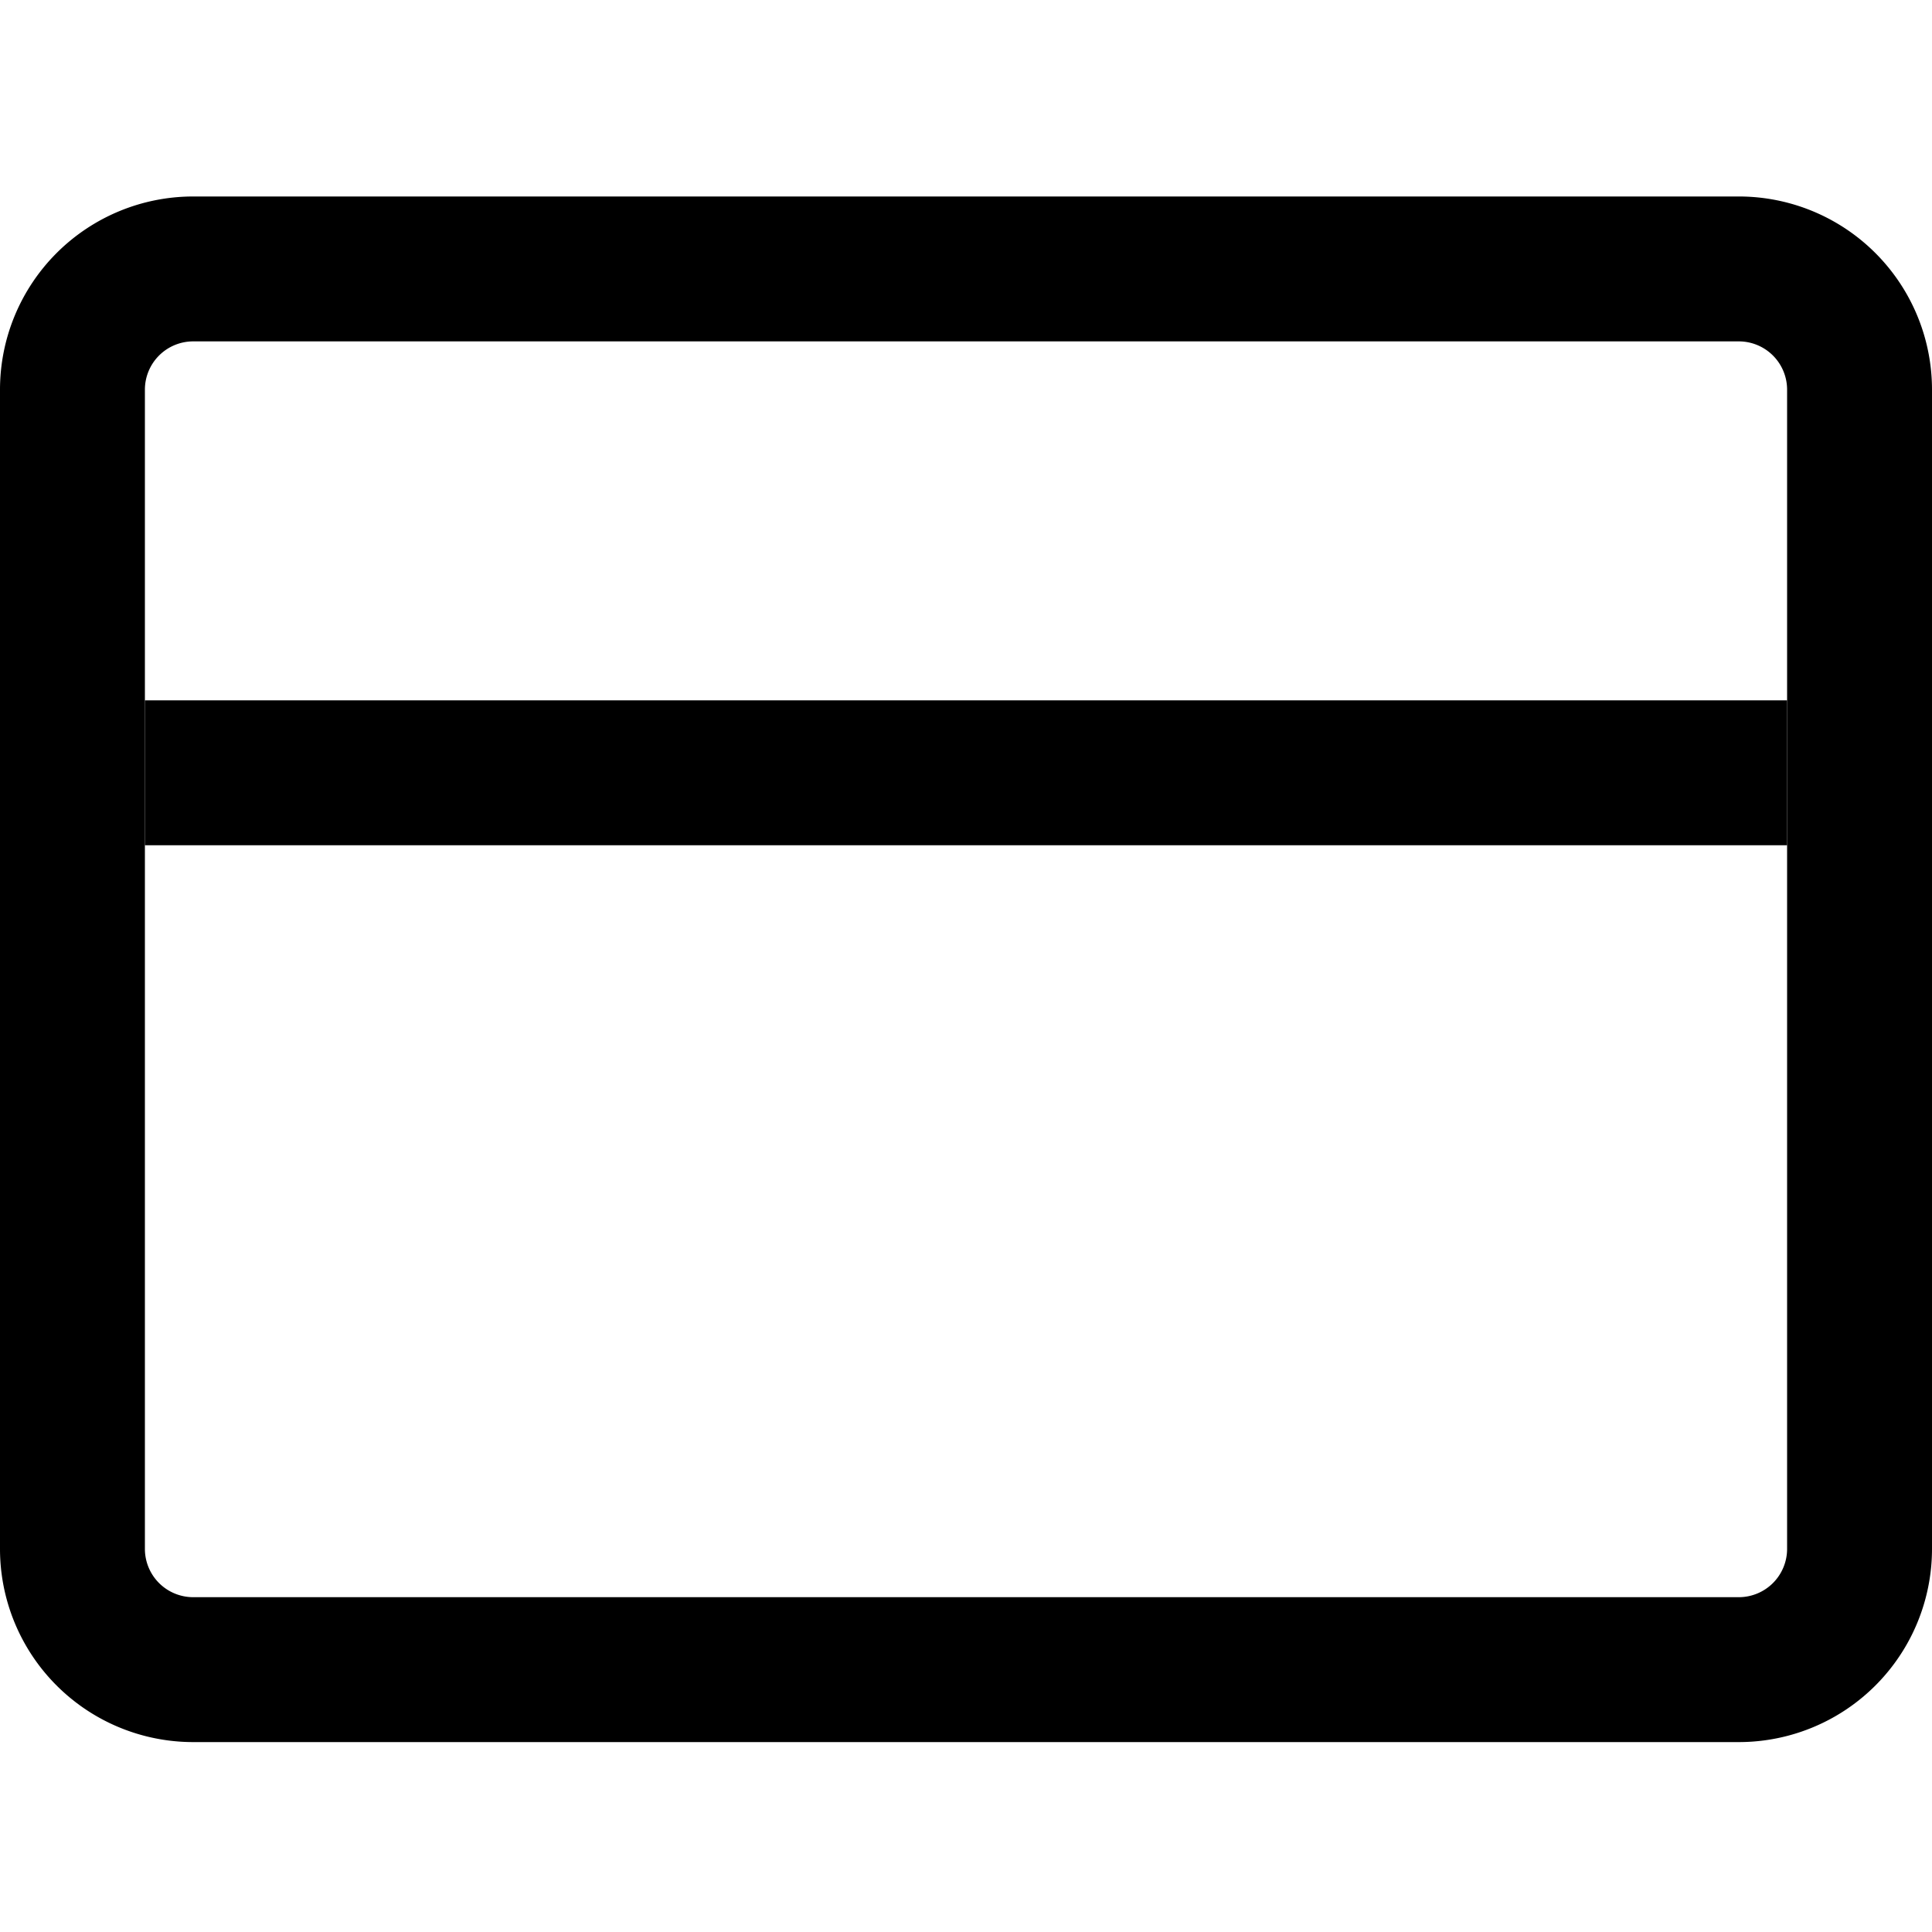 <svg xmlns="http://www.w3.org/2000/svg" fill="currentColor" viewBox="0 0 20 20" aria-hidden="true">
  <path fill-rule="evenodd" d="M18 3.534H2a.5.5 0 00-.5.5v12a.5.5 0 00.5.5h16a.5.5 0 00.5-.5v-12a.5.5 0 00-.5-.5zm-16-1.5a2 2 0 00-2 2v12a2 2 0 002 2h16a2 2 0 002-2v-12a2 2 0 00-2-2H2z" clip-rule="evenodd"/>
  <path fill-rule="evenodd" d="M1.5 7.25h17v1.5h-17v-1.5z" clip-rule="evenodd"/>
</svg>
